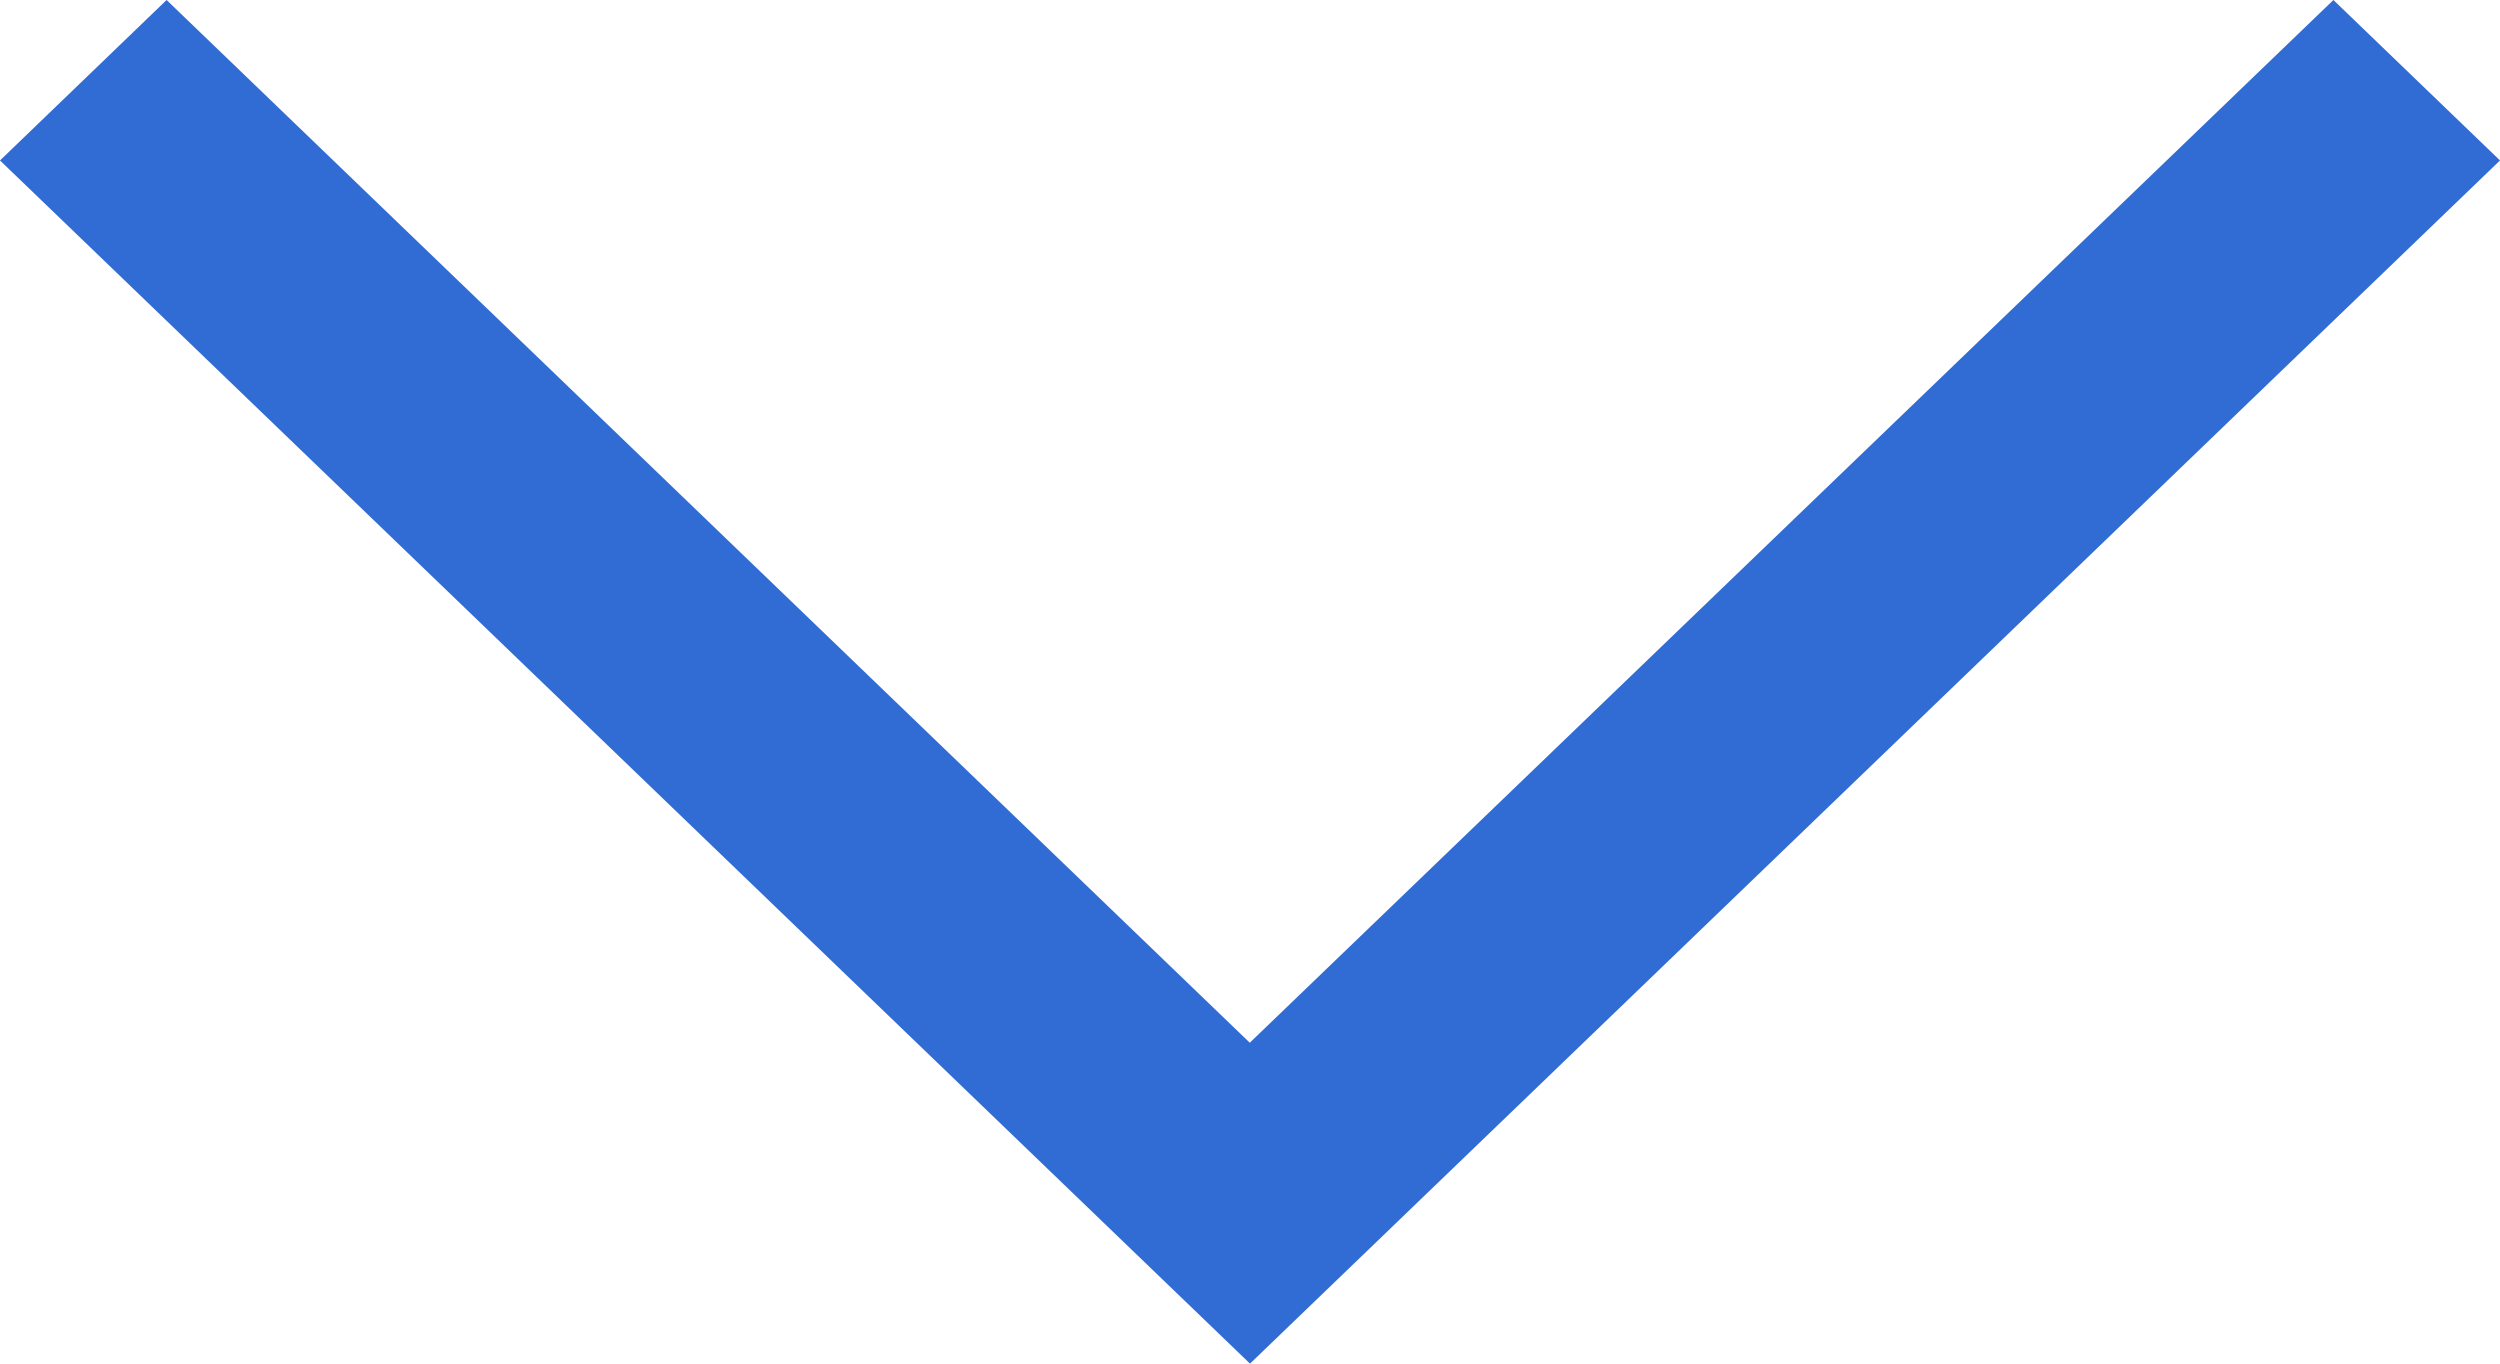<?xml version="1.0" encoding="UTF-8"?>
<svg width="11px" height="6px" viewBox="0 0 11 6" version="1.1" xmlns="http://www.w3.org/2000/svg" xmlns:xlink="http://www.w3.org/1999/xlink">
    <title>95F99CAB-A45D-4A8D-8482-B7CC5699380E</title>
    <g id="Page-1" stroke="none" stroke-width="1" fill="none" fill-rule="evenodd">
        <g id="Edition" transform="translate(-226, -298)" fill="#306CD3" fill-rule="nonzero">
            <g id="Sommaire" transform="translate(24, 120)">
                <g id="icon/arrow-down-on" transform="translate(202, 178)">
                    <polygon points="11 0.706 5.5 6 0 0.706 0.733 0 5.499 4.588 10.267 0"></polygon>
                </g>
            </g>
        </g>
    </g>
</svg>